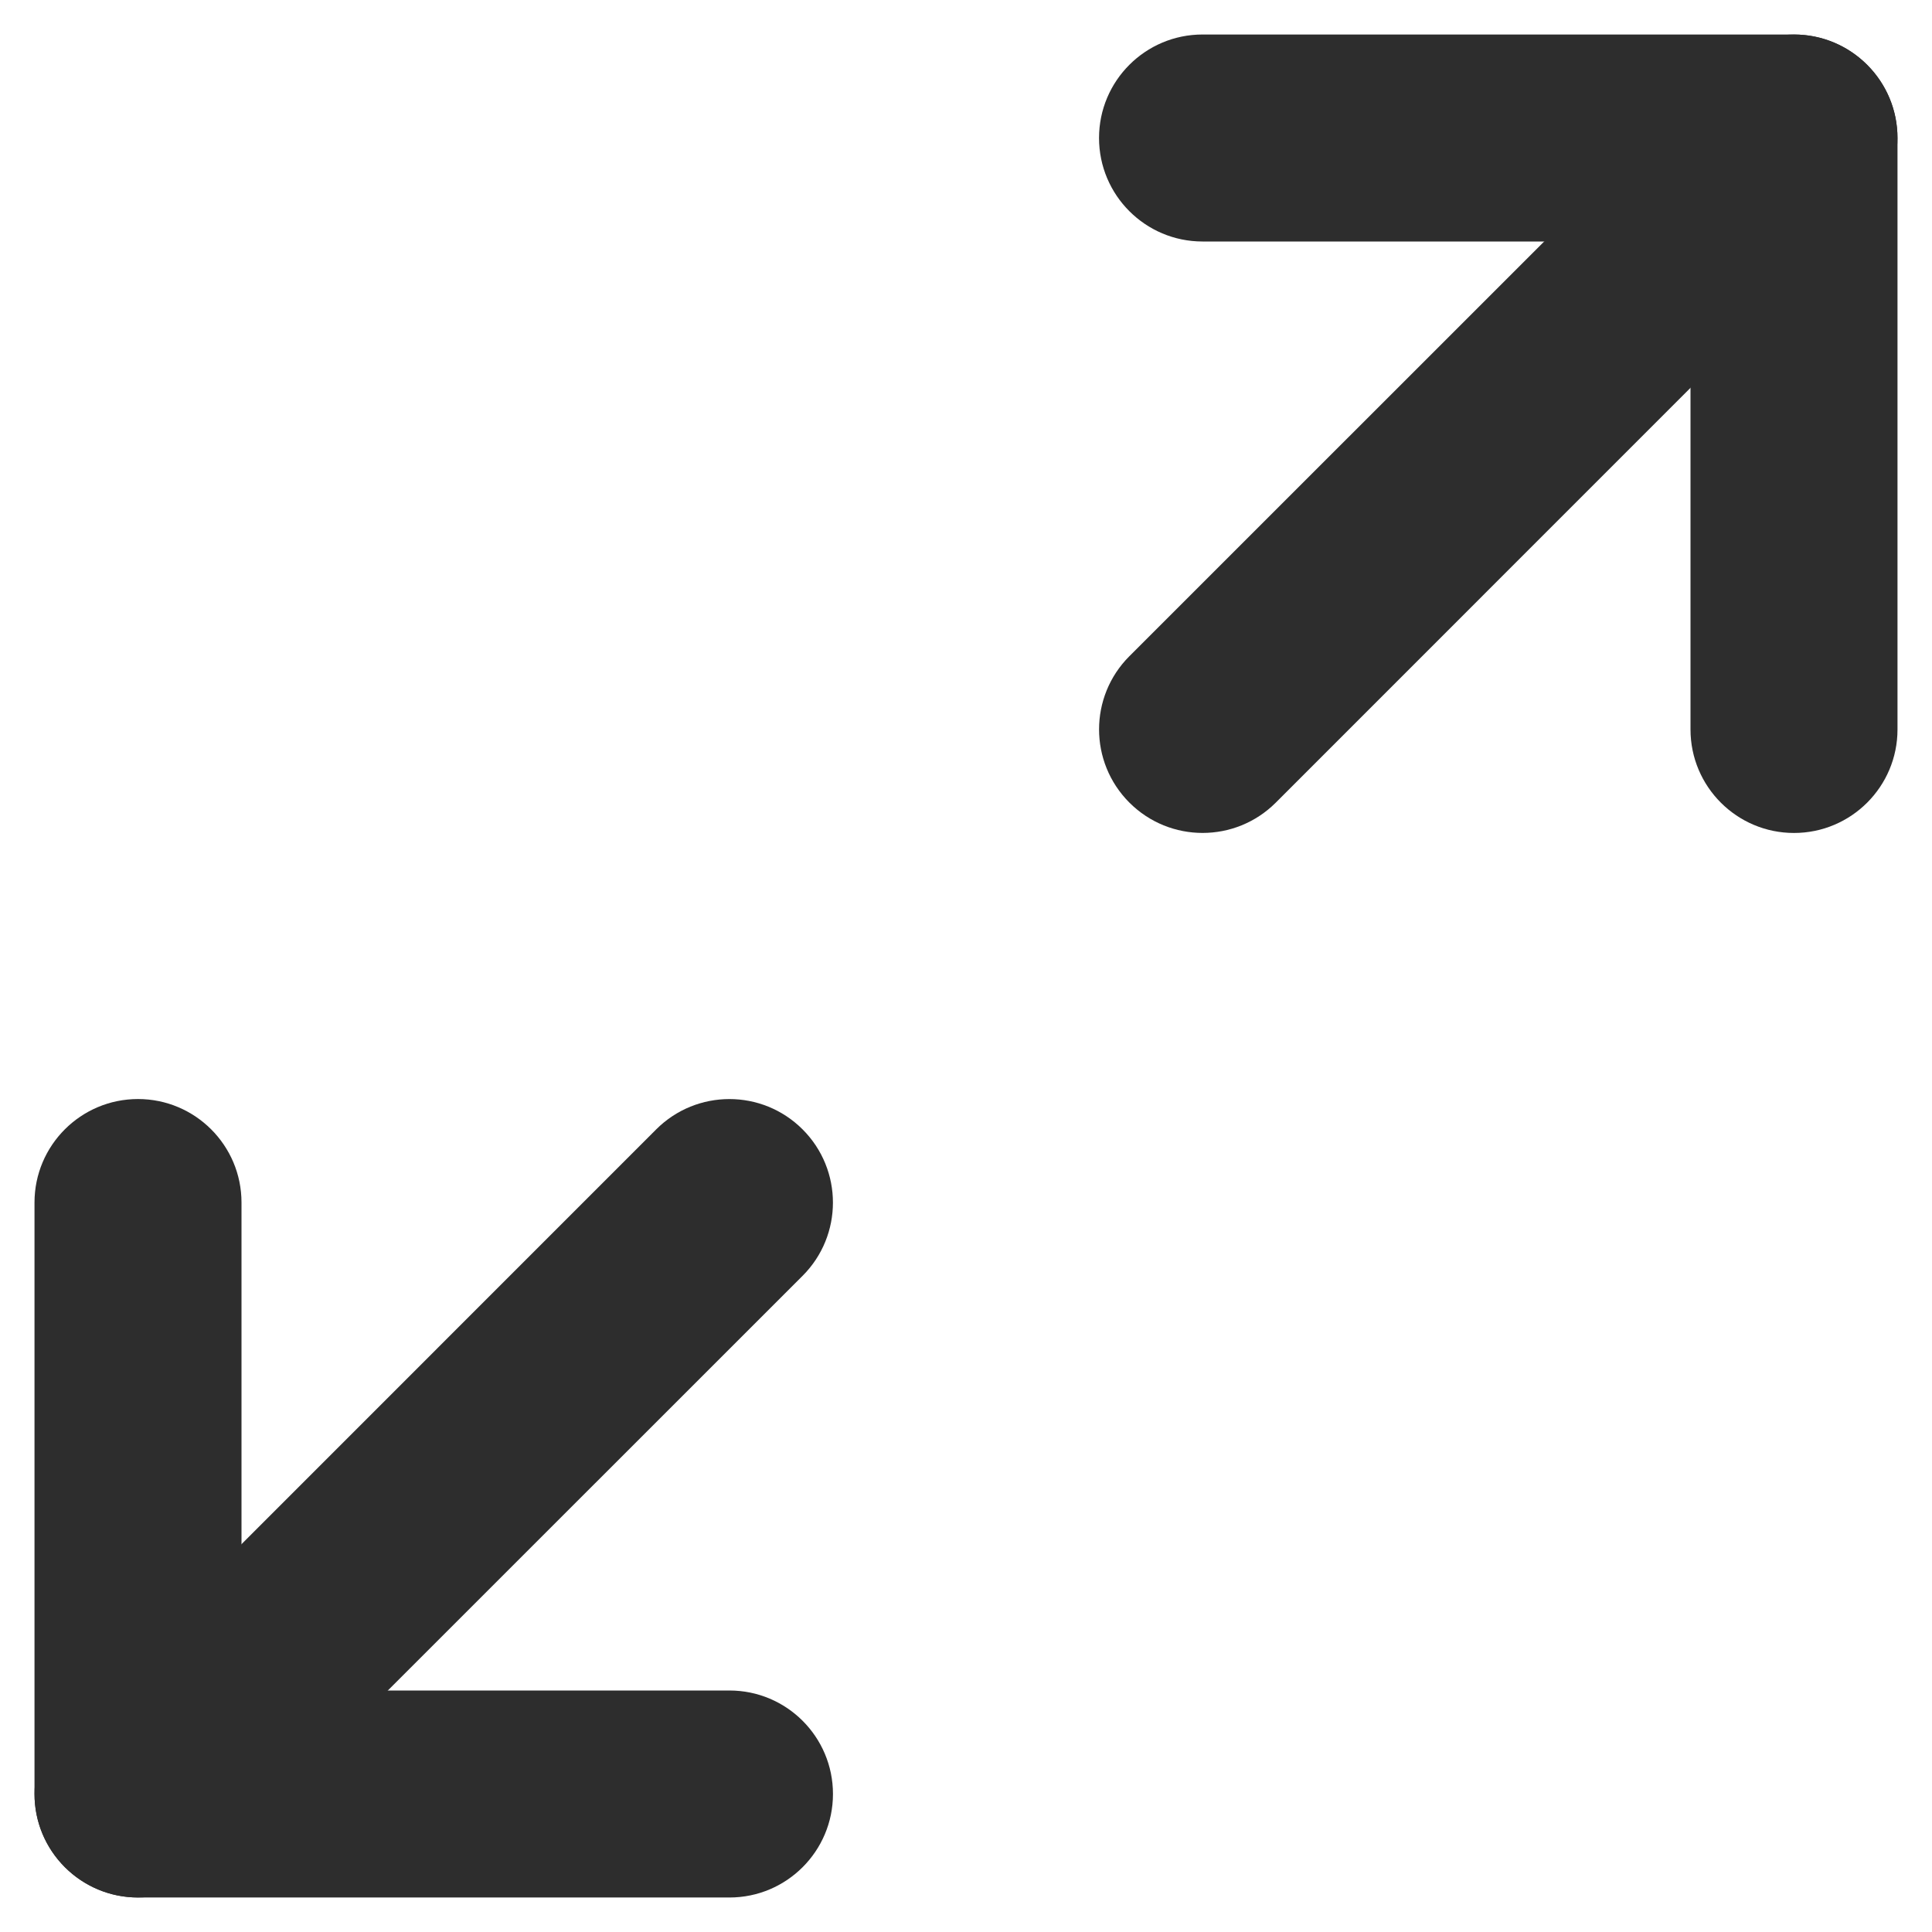 <svg xmlns="http://www.w3.org/2000/svg" id="expand" viewBox="0 0 14 14" fill="none">
  <path fill-rule="evenodd" clip-rule="evenodd" d="M1 7.964C1.414 7.964 1.75 8.3 1.75 8.714V12.25H5.286C5.7 12.25 6.036 12.586 6.036 13C6.036 13.414 5.7 13.75 5.286 13.75H1C0.586 13.75 0.25 13.414 0.25 13V8.714C0.25 8.3 0.586 7.964 1 7.964Z" fill="#2d2d2d" />
  <path fill-rule="evenodd" clip-rule="evenodd" d="M5.816 8.184C6.109 8.477 6.109 8.952 5.816 9.245L1.53 13.53C1.237 13.823 0.763 13.823 0.47 13.53C0.177 13.237 0.177 12.763 0.47 12.47L4.755 8.184C5.048 7.891 5.523 7.891 5.816 8.184Z" fill="#2d2d2d" />
  <path fill-rule="evenodd" clip-rule="evenodd" d="M7.964 1C7.964 0.586 8.3 0.25 8.714 0.25H13C13.414 0.25 13.75 0.586 13.75 1V5.286C13.75 5.7 13.414 6.036 13 6.036C12.586 6.036 12.25 5.7 12.25 5.286V1.75H8.714C8.3 1.75 7.964 1.414 7.964 1Z" fill="#2d2d2d" />
  <path fill-rule="evenodd" clip-rule="evenodd" d="M13.53 0.47C13.823 0.763 13.823 1.237 13.53 1.53L9.245 5.816C8.952 6.109 8.477 6.109 8.184 5.816C7.891 5.523 7.891 5.048 8.184 4.755L12.47 0.47C12.763 0.177 13.237 0.177 13.53 0.47Z" fill="#2d2d2d" />
</svg>